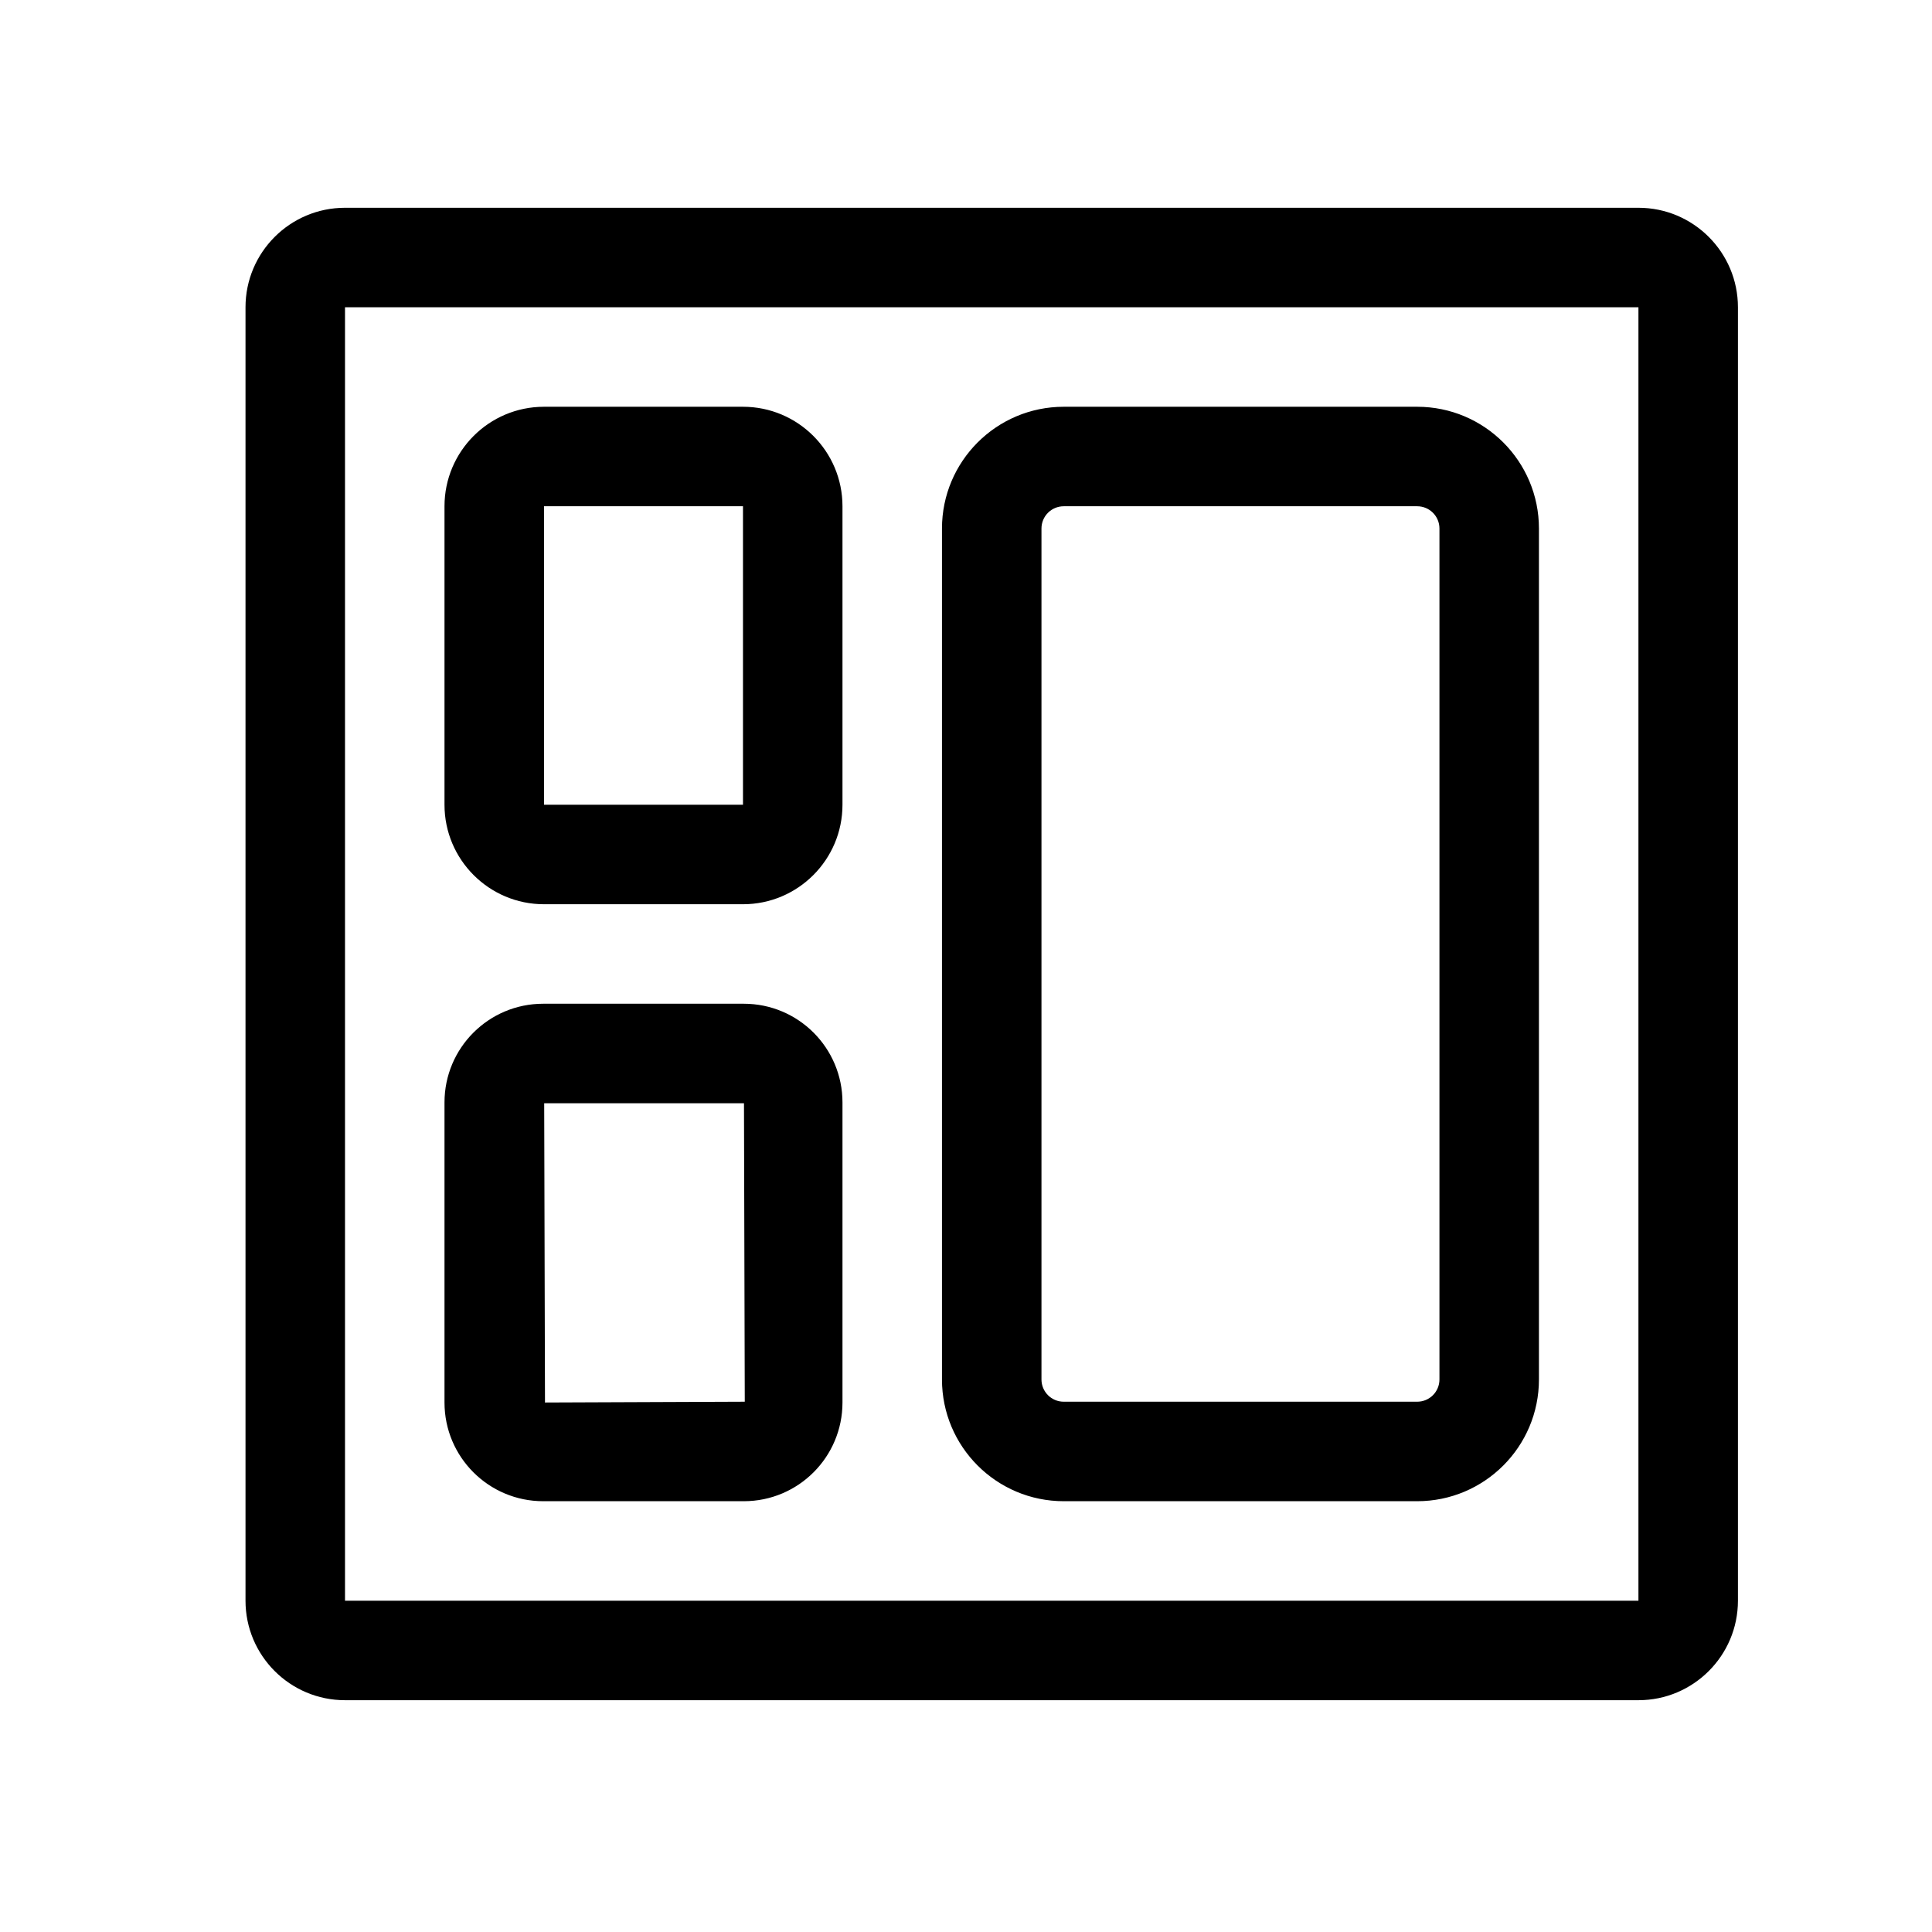 <?xml version="1.0" standalone="no"?><!DOCTYPE svg PUBLIC "-//W3C//DTD SVG 1.1//EN" "http://www.w3.org/Graphics/SVG/1.1/DTD/svg11.dtd"><svg t="1629187755013" class="icon" viewBox="0 0 1024 1024" version="1.1" xmlns="http://www.w3.org/2000/svg" p-id="1794" width="20" height="20" xmlns:xlink="http://www.w3.org/1999/xlink"><defs><style type="text/css"></style></defs><path d="M868.406 110.125L182.859 110.125C153.75 110.125 130.125 133.75 130.125 162.859l0 685.547c0 29.109 23.625 52.734 52.734 52.734l685.547 0c29.109 0 52.734-23.625 52.734-52.734L921.141 162.859C921.141 133.75 897.516 110.125 868.406 110.125zM868.406 848.406L182.859 848.406 182.859 162.859l685.547 0L868.406 848.406zM563.812 795.672l187.312 0C786.773 795.672 815.672 766.773 815.672 731.125L815.672 280.141C815.672 244.492 786.773 215.594 751.125 215.594L563.812 215.594C528.164 215.594 499.266 244.492 499.266 280.141l0 450.984C499.266 766.773 528.164 795.672 563.812 795.672zM552 280.141C552 273.602 557.273 268.328 563.812 268.328l187.312 0C757.664 268.328 762.937 273.602 762.937 280.141l0 450.984C762.937 737.664 757.664 742.938 751.125 742.938L563.812 742.938C557.273 742.938 552 737.664 552 731.125L552 280.141zM288.328 479.266l105.469 0c29.109 0 52.734-23.625 52.734-52.734L446.531 268.328c0-29.109-23.625-52.734-52.734-52.734L288.328 215.594C259.219 215.594 235.594 239.219 235.594 268.328l0 158.203C235.594 455.641 259.219 479.266 288.328 479.266zM288.328 268.328l105.469 0 0 158.203L288.328 426.531 288.328 268.328zM287.906 795.672l106.312 0C423.117 795.672 446.531 772.258 446.531 743.359L446.531 584.312C446.531 555.414 423.117 532 394.219 532L287.906 532C259.008 532 235.594 555.414 235.594 584.312l0 159.047C235.594 772.258 259.008 795.672 287.906 795.672zM394.324 584.734l0.422 158.203L288.855 743.359 288.434 584.734 394.324 584.734z" p-id="1795" ></path></svg>
